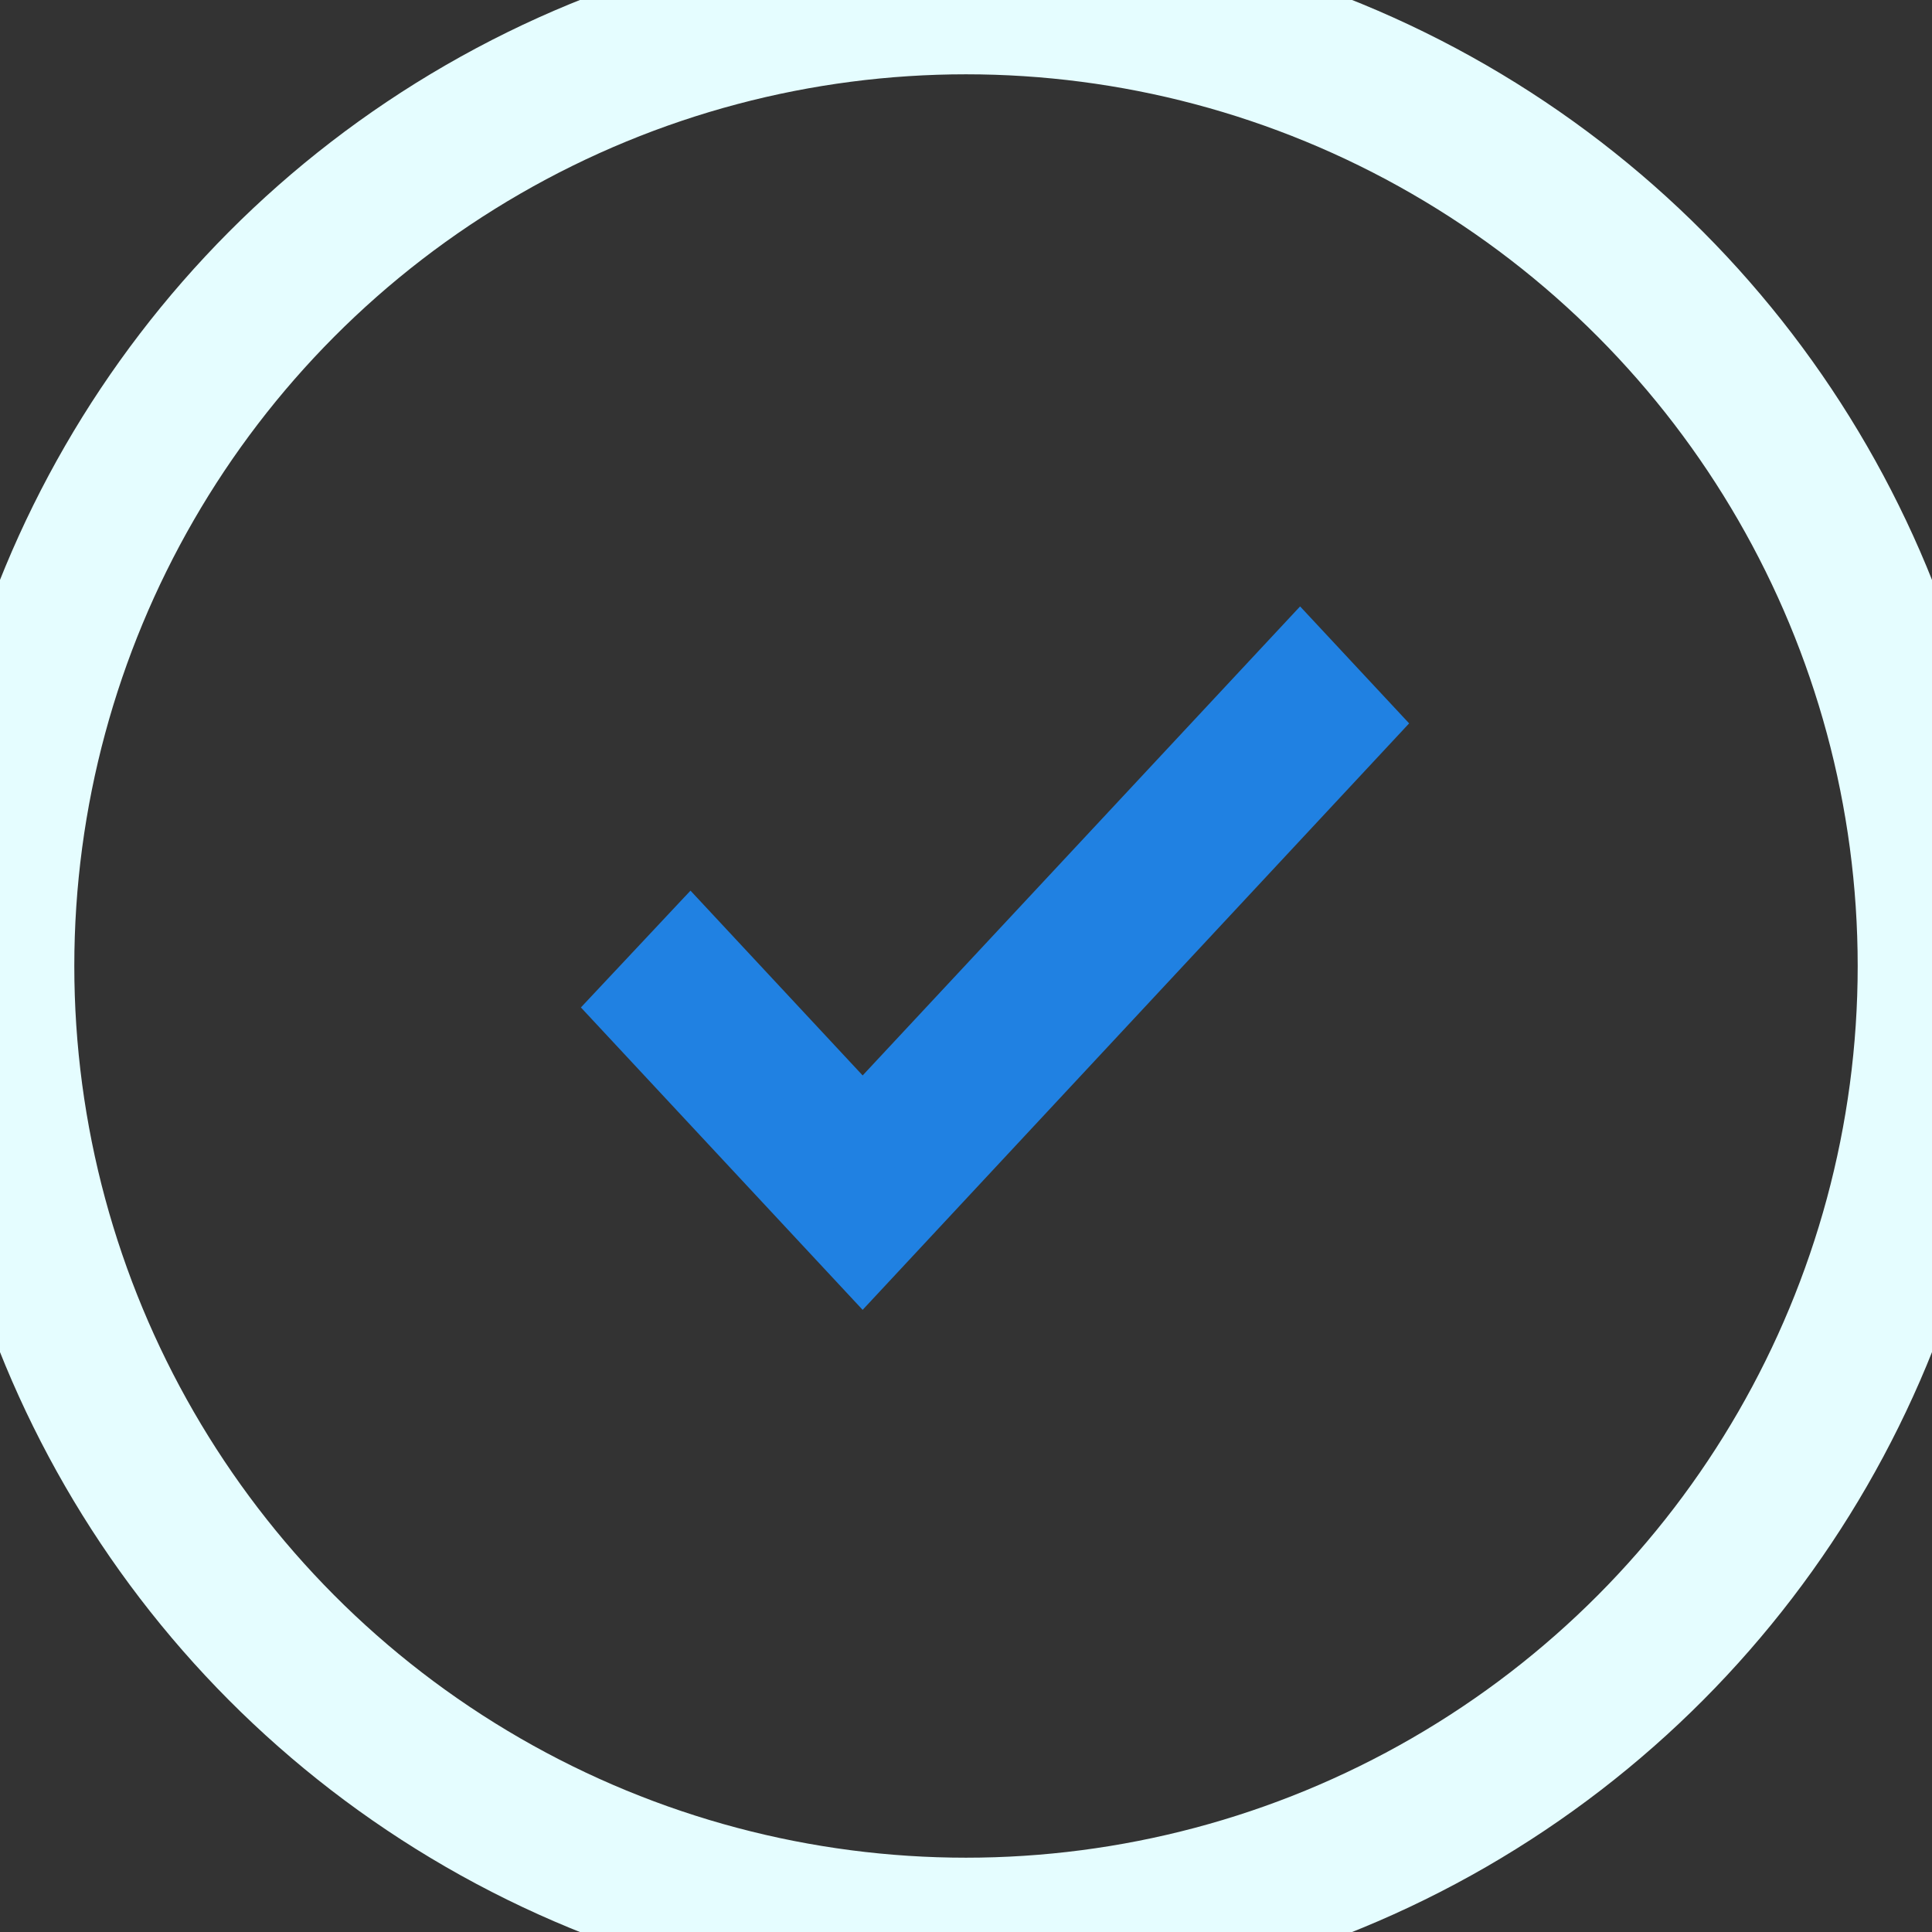 <svg xmlns="http://www.w3.org/2000/svg" width="26" height="26" fill="none" viewBox="0 0 26 26">
<rect x="0" y="0" width="26" height="26" fill="#333333" stroke="none"/>
<circle cx="13" cy="13" r="13" stroke="#E5FDFF" fill="transparent" stroke-width="2"/>
<path fill="#2081E2" stroke="#2081E2" d="M4.609 7.206L2.291 4.718L1.502 5.559L4.609 8.894L11.28 1.735L10.496 0.894L4.609 7.206Z" transform="translate(7,8)"/></svg>
